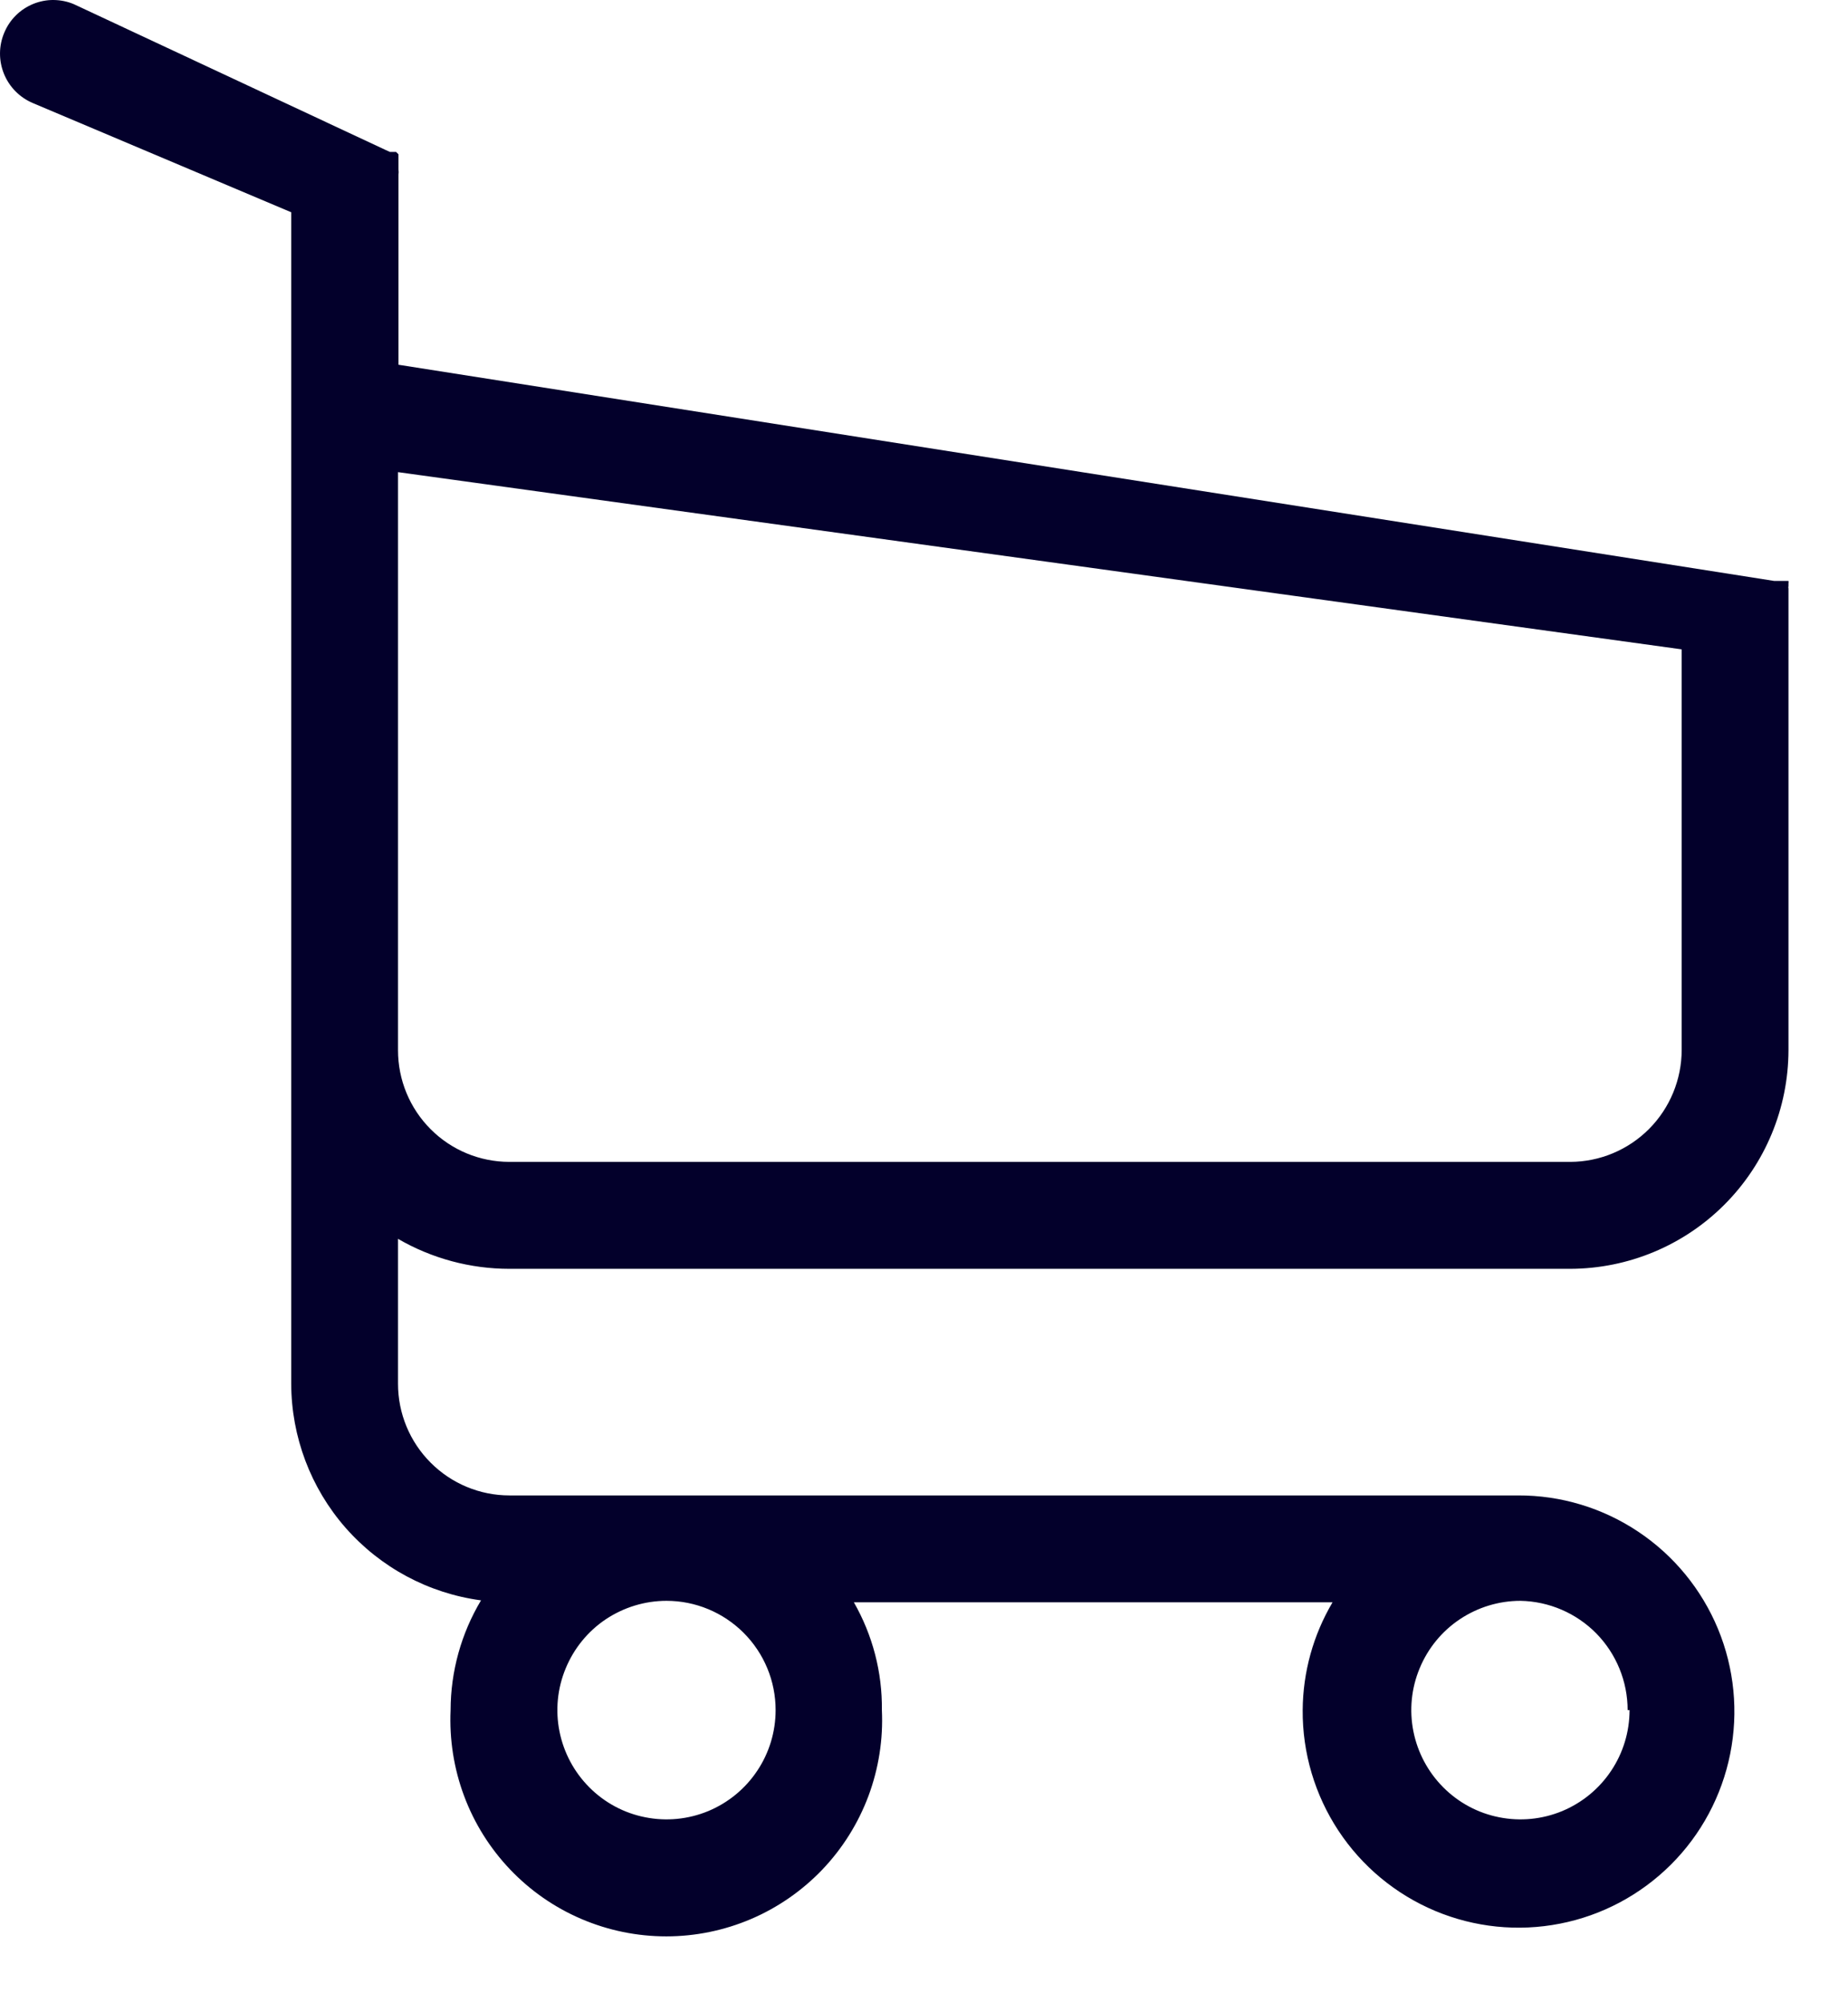 <svg width="24" height="26" viewBox="0 0 24 26" fill="none" xmlns="http://www.w3.org/2000/svg">
<path d="M6.616 16.468H20.393C21.144 16.466 21.864 16.167 22.395 15.635C22.926 15.104 23.225 14.383 23.227 13.631V7.768C23.227 7.768 23.227 7.768 23.227 7.737V7.706C23.227 7.706 23.227 7.706 23.227 7.669C23.227 7.632 23.227 7.669 23.227 7.638C23.224 7.628 23.224 7.618 23.227 7.608V7.571C23.229 7.56 23.229 7.55 23.227 7.54H23.196H23.165H23.134H23.042L5.175 4.734V2.268C5.178 2.246 5.178 2.223 5.175 2.2C5.175 2.2 5.175 2.2 5.175 2.157V2.114V2.071V2.034V2.003L5.144 1.972C5.144 1.972 5.144 1.972 5.107 1.972H5.064L4.996 1.941L0.961 0.055C0.877 0.019 0.787 0.001 0.696 1.406e-05C0.605 -0.001 0.515 0.017 0.431 0.051C0.347 0.086 0.27 0.136 0.206 0.2C0.141 0.264 0.09 0.341 0.055 0.425C-0.017 0.595 -0.018 0.786 0.051 0.957C0.12 1.128 0.255 1.265 0.425 1.337L3.782 2.755V17.96C3.784 18.647 4.034 19.311 4.487 19.828C4.941 20.345 5.566 20.68 6.247 20.771C5.989 21.202 5.853 21.694 5.852 22.195C5.835 22.575 5.894 22.953 6.027 23.309C6.159 23.664 6.363 23.989 6.625 24.264C6.886 24.538 7.201 24.757 7.55 24.906C7.898 25.055 8.273 25.132 8.653 25.132C9.032 25.132 9.407 25.055 9.756 24.906C10.104 24.757 10.419 24.538 10.681 24.264C10.943 23.989 11.146 23.664 11.279 23.309C11.411 22.953 11.471 22.575 11.453 22.195C11.459 21.705 11.333 21.222 11.089 20.796H17.306C17.055 21.22 16.921 21.703 16.918 22.195C16.914 22.751 17.076 23.296 17.382 23.76C17.688 24.224 18.125 24.586 18.637 24.801C19.149 25.016 19.714 25.074 20.259 24.967C20.804 24.861 21.305 24.594 21.699 24.202C22.093 23.81 22.361 23.309 22.47 22.764C22.579 22.219 22.524 21.654 22.311 21.14C22.098 20.627 21.738 20.188 21.276 19.88C20.814 19.571 20.27 19.407 19.715 19.409H6.616C6.232 19.409 5.864 19.256 5.593 18.984C5.321 18.712 5.169 18.344 5.169 17.96V16.079C5.609 16.334 6.108 16.468 6.616 16.468ZM10.073 22.195C10.073 22.476 9.99 22.75 9.834 22.983C9.678 23.217 9.457 23.398 9.198 23.506C8.939 23.613 8.654 23.641 8.379 23.586C8.104 23.532 7.852 23.397 7.654 23.198C7.456 23 7.321 22.747 7.266 22.472C7.211 22.197 7.239 21.912 7.347 21.653C7.454 21.394 7.635 21.172 7.868 21.016C8.102 20.861 8.375 20.777 8.656 20.777C9.032 20.777 9.392 20.927 9.658 21.193C9.924 21.459 10.073 21.819 10.073 22.195ZM21.163 22.195C21.163 22.476 21.08 22.75 20.924 22.983C20.768 23.217 20.547 23.398 20.288 23.506C20.029 23.613 19.744 23.641 19.469 23.586C19.194 23.532 18.942 23.397 18.744 23.198C18.546 23 18.411 22.747 18.356 22.472C18.301 22.197 18.329 21.912 18.437 21.653C18.544 21.394 18.725 21.172 18.959 21.016C19.192 20.861 19.465 20.777 19.746 20.777C20.117 20.784 20.471 20.936 20.732 21.201C20.992 21.467 21.138 21.824 21.138 22.195H21.163ZM20.393 15.08H6.616C6.232 15.08 5.864 14.928 5.593 14.656C5.321 14.384 5.169 14.016 5.169 13.631V6.128L21.84 8.428V13.625C21.84 14.01 21.688 14.379 21.417 14.652C21.145 14.925 20.777 15.079 20.393 15.08Z" fill="#03002B"/>
</svg>

